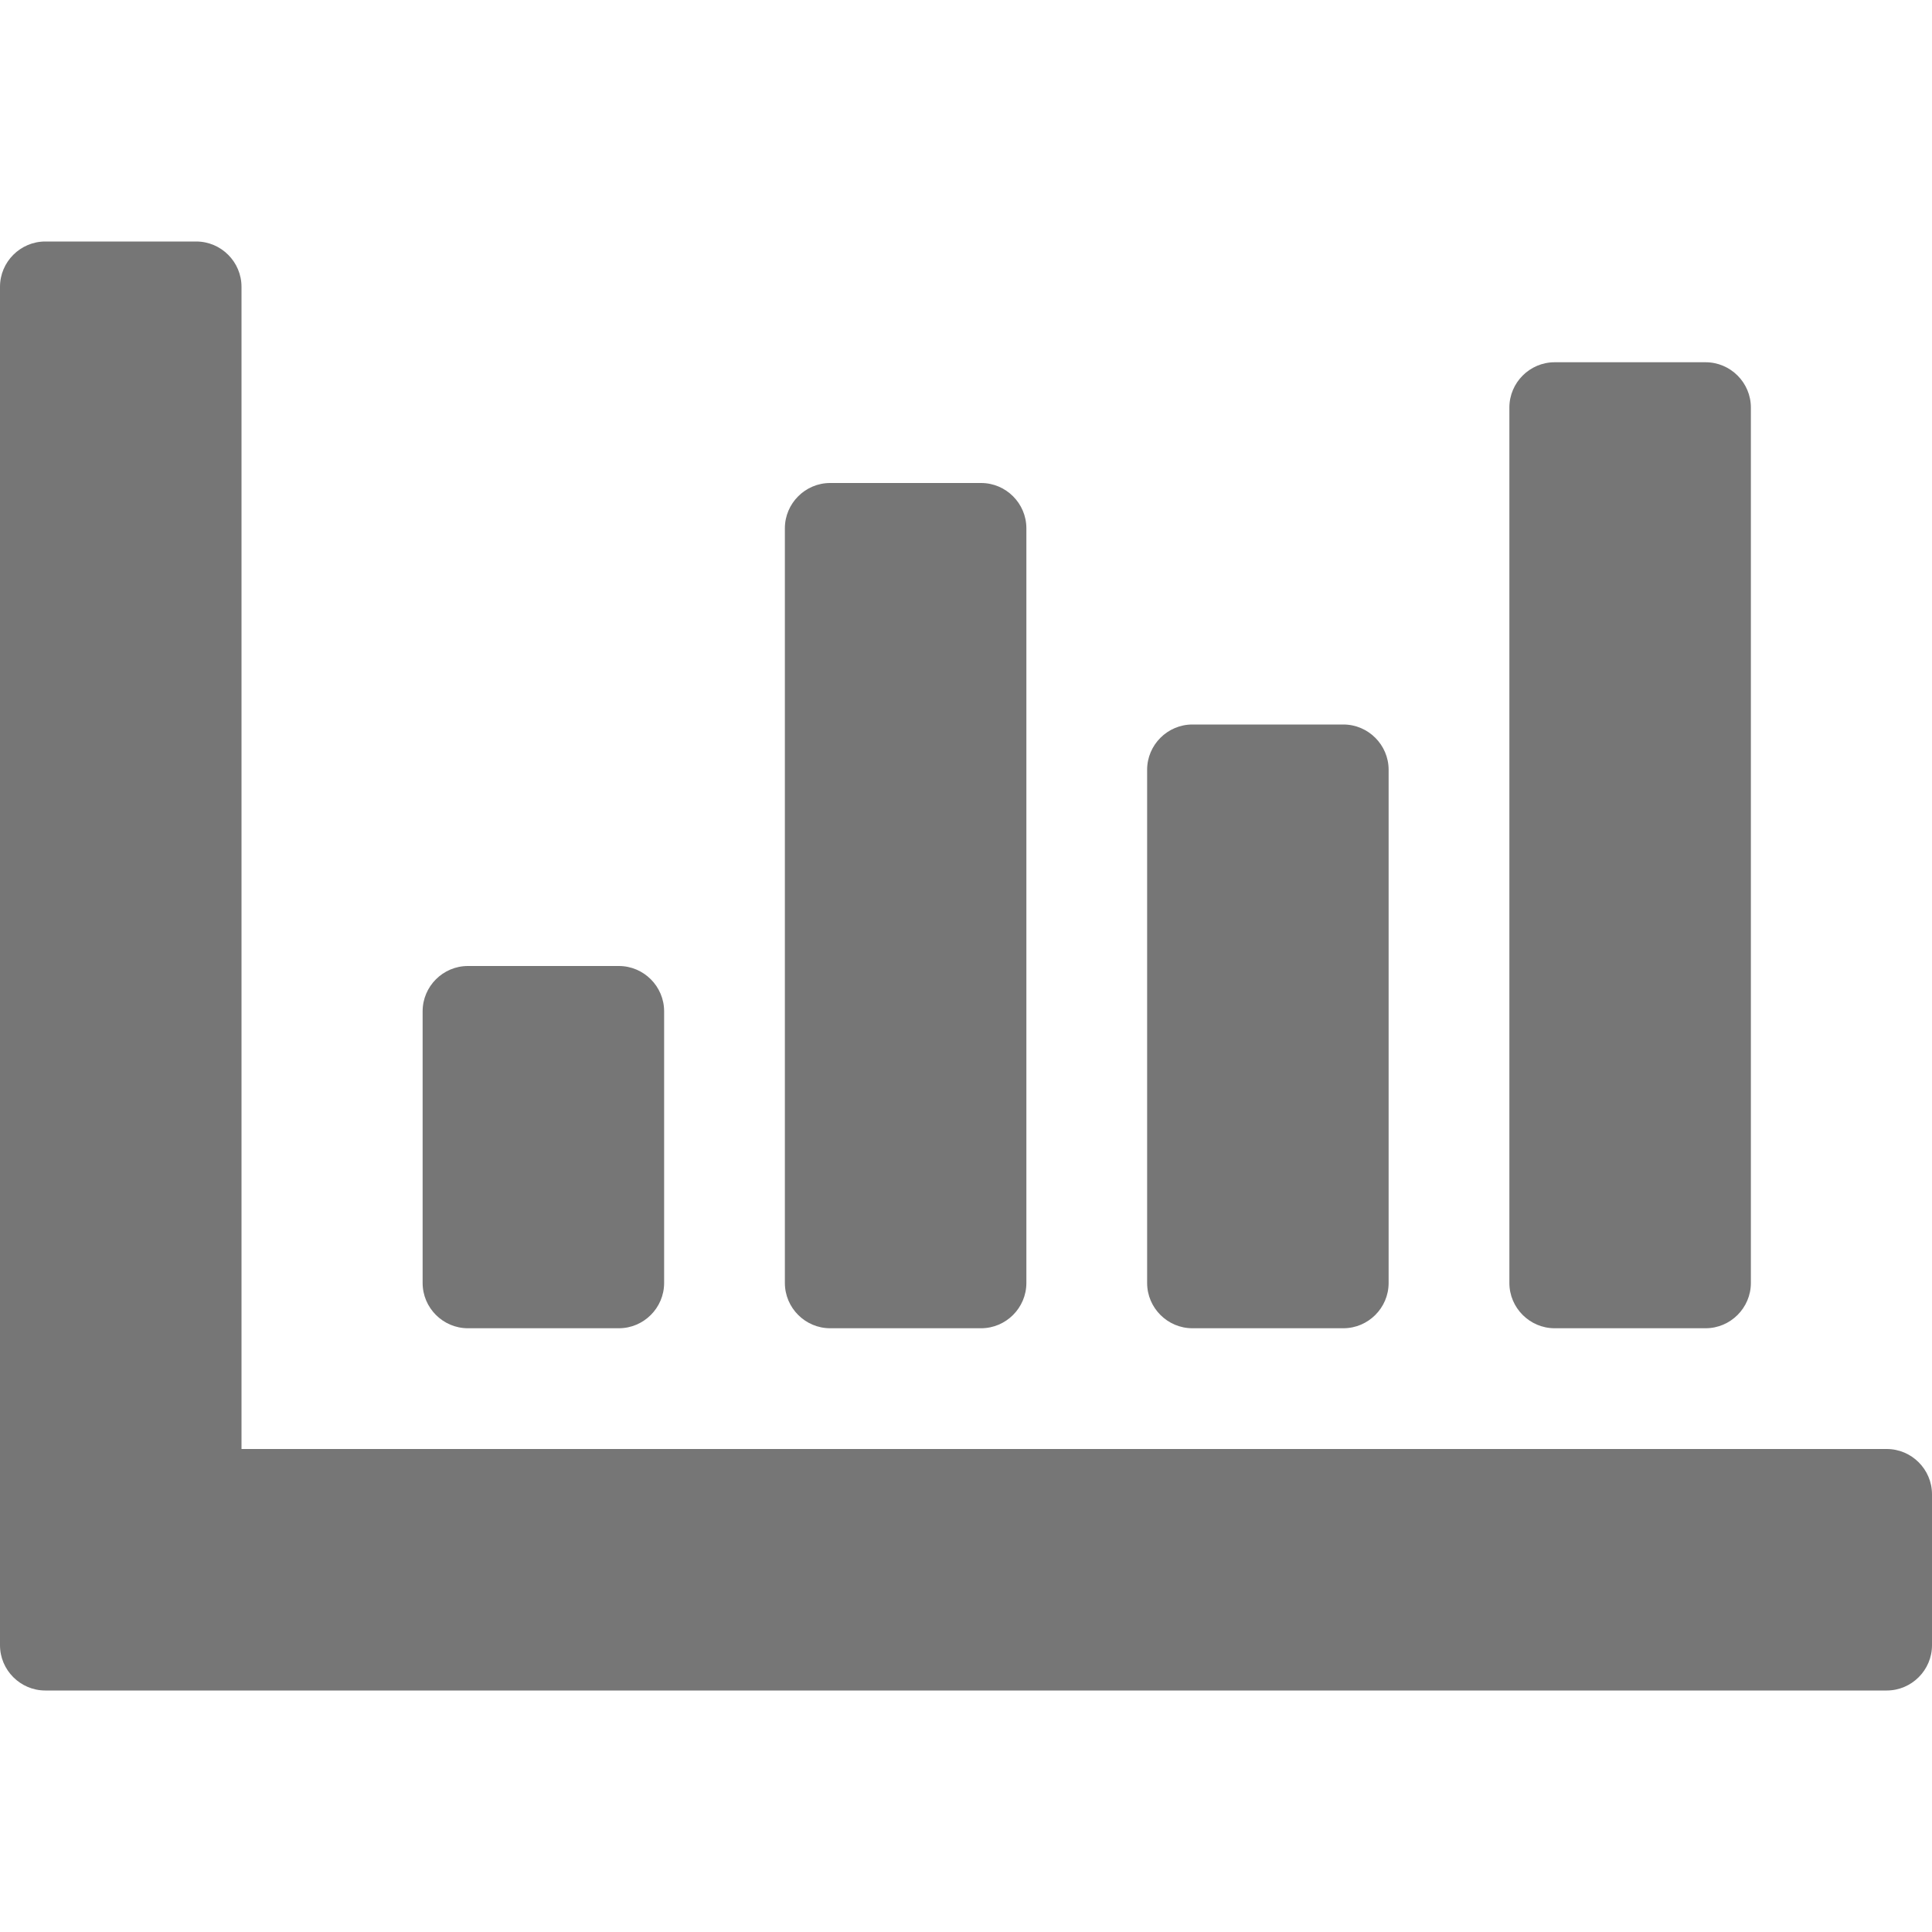<svg xmlns="http://www.w3.org/2000/svg" viewBox="0 0 512 512">
<path fill="#767676" d="M316,352h40c6.601,0,12-5.4,12-12V204c0-6.6-5.399-12-12-12h-40c-6.6,0-12,5.4-12,12v136
	C304,346.6,309.4,352,316,352z M412,352h40c6.601,0,12-5.4,12-12V108c0-6.6-5.399-12-12-12h-40c-6.6,0-12,5.4-12,12v232
	C400,346.6,405.4,352,412,352z M500,384H64V76c0-6.6-5.399-12-12-12H12C5.4,64,0,69.4,0,76v360c0,6.6,5.4,12,12,12h488
	c6.601,0,12-5.4,12-12v-40C512,389.4,506.6,384,500,384z M220,352h40c6.601,0,12-5.4,12-12V140c0-6.6-5.399-12-12-12h-40
	c-6.6,0-12,5.4-12,12v200C208,346.6,213.4,352,220,352z M124,352h40c6.601,0,12-5.4,12-12v-72c0-6.6-5.399-12-12-12h-40
	c-6.6,0-12,5.4-12,12v72C112,346.6,117.4,352,124,352z"/>
</svg>
